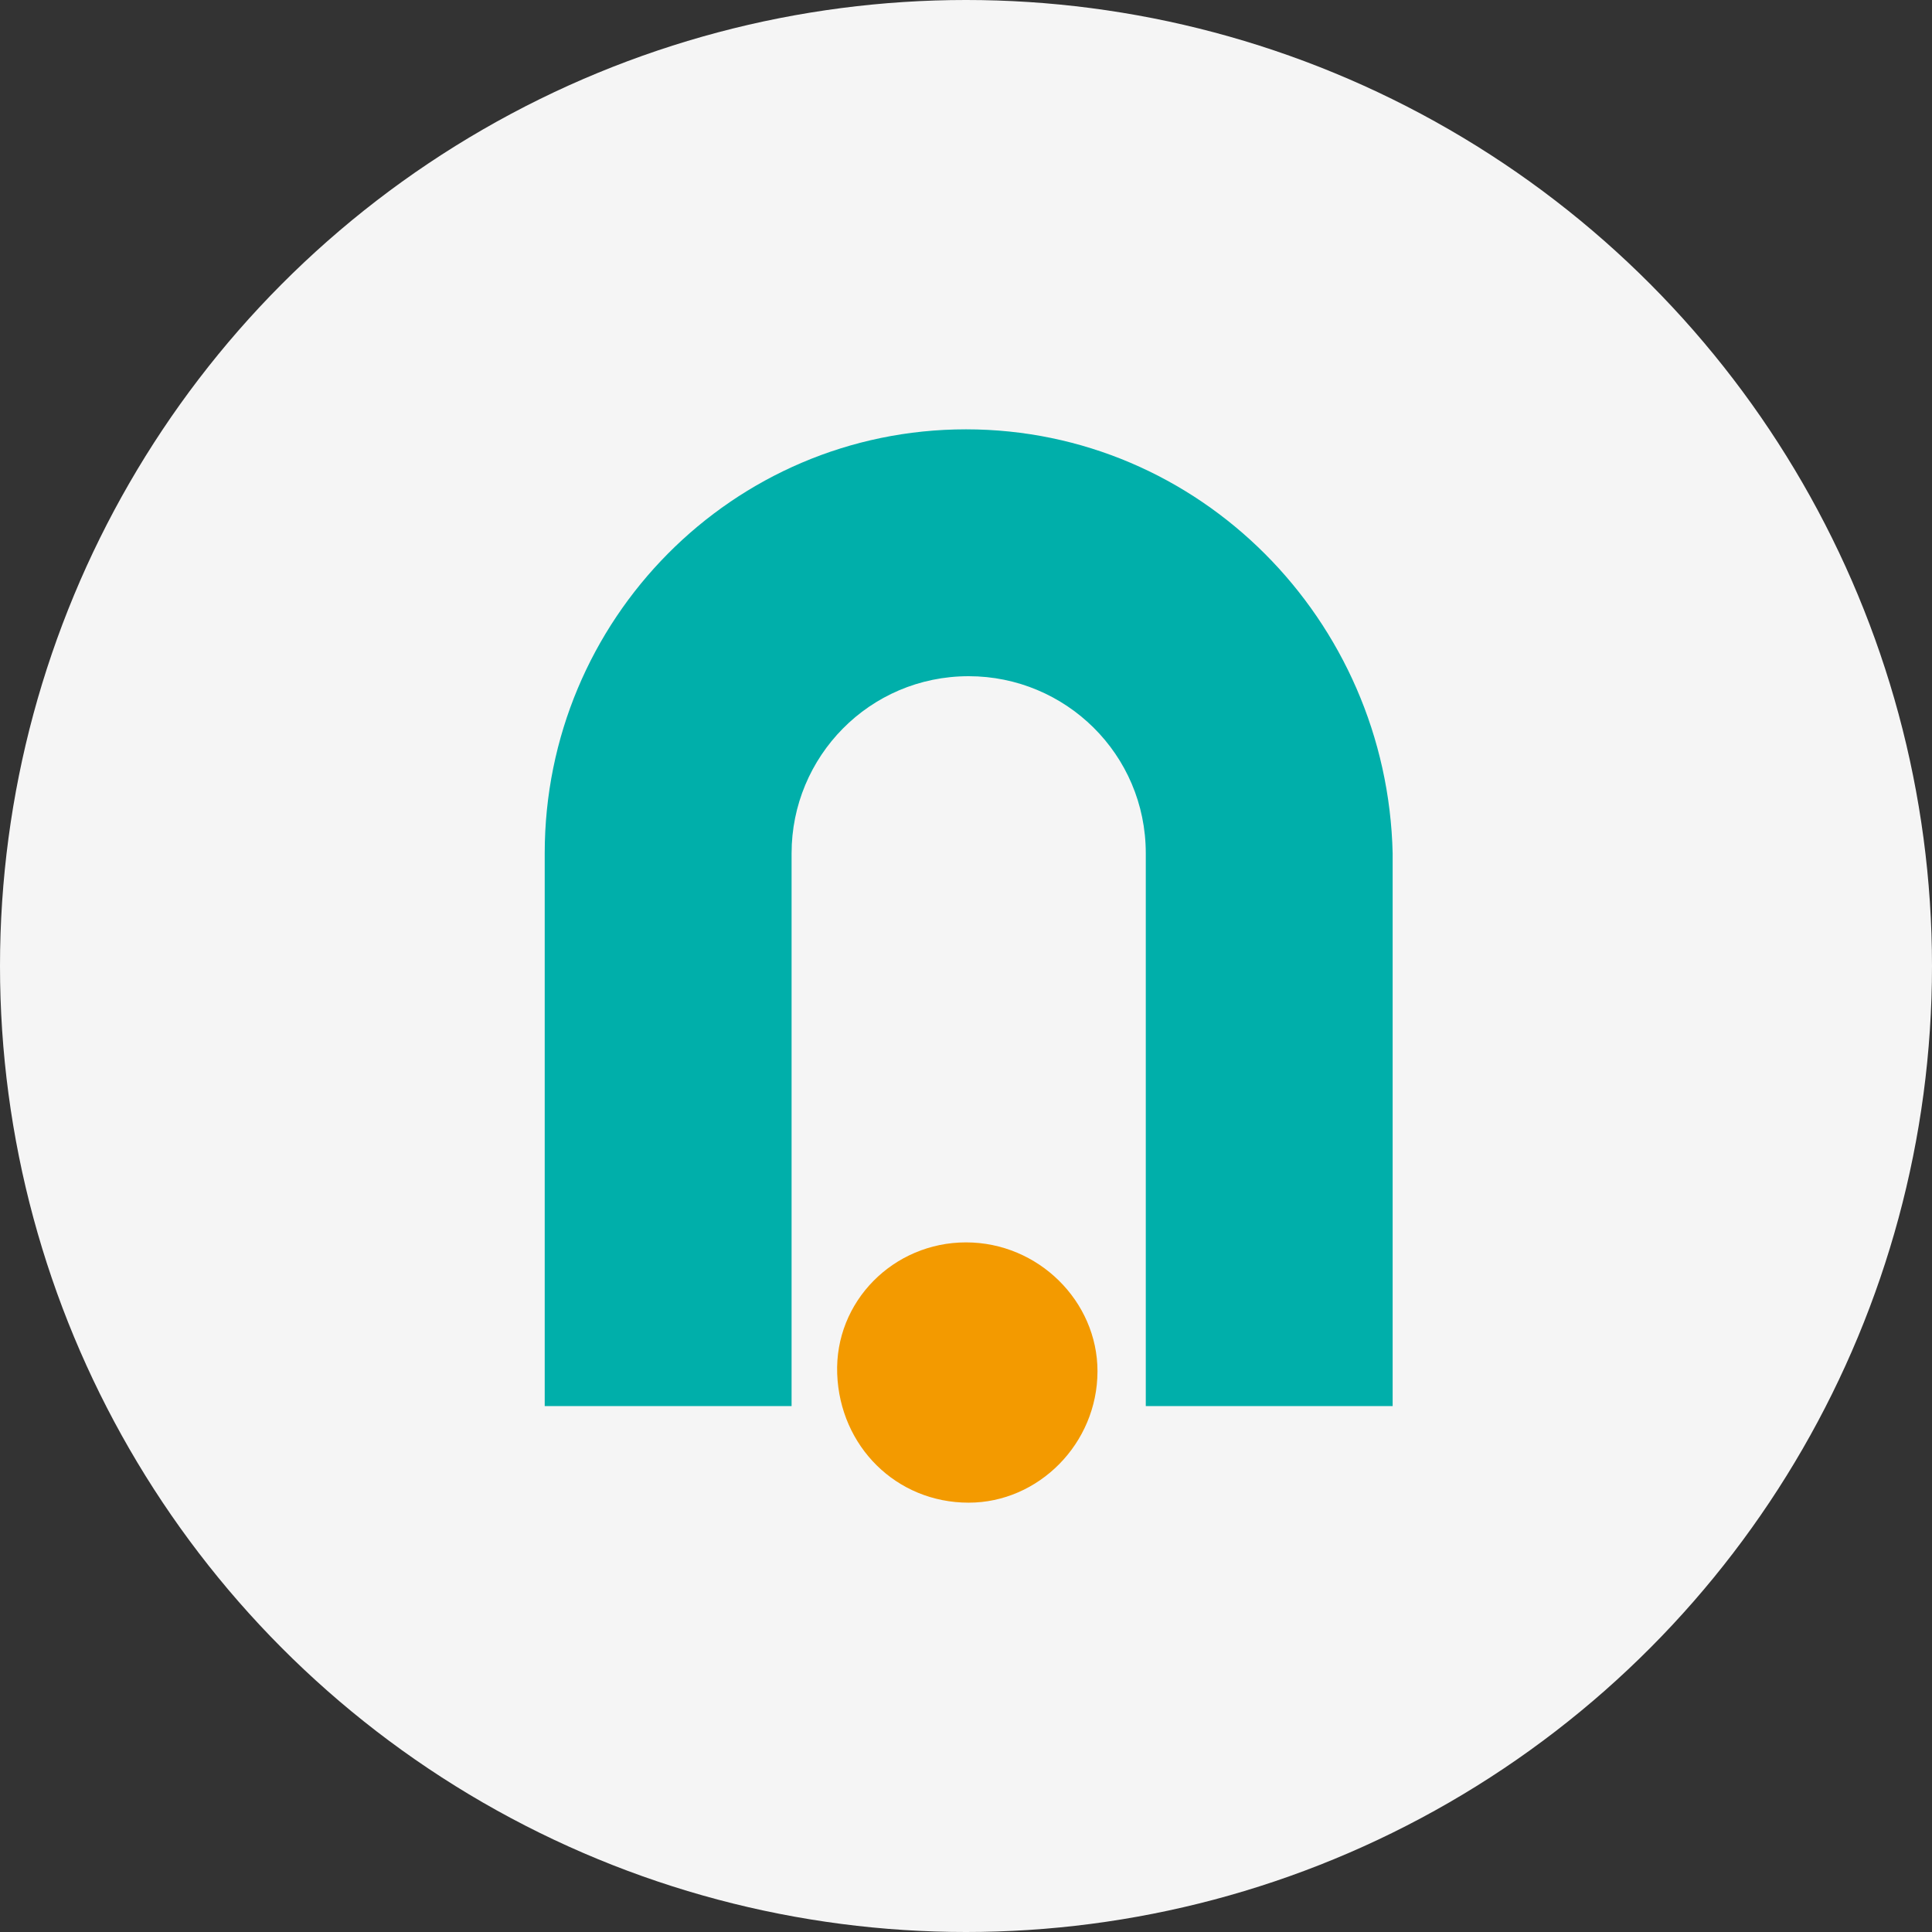 <svg width="90" height="90" fill="none" xmlns="http://www.w3.org/2000/svg"><rect width="100%" height="100%" fill="#333333" stroke="none"/><circle cx="45" cy="45" r="45" fill="#F5F5F5"/><path d="M45 20c-10.875 0-19.625 8.875-19.625 19.75V65.5h11.5V39.75c0-4.5 3.625-8.25 8.25-8.25 4.5 0 8.25 3.625 8.25 8.25V65.5h11.5V39.75C64.625 28.875 55.875 20 45 20Z" fill="#00AFAA"/><path d="M45 57.875c3.375 0 6.125 2.75 6.125 6 0 3.375-2.75 6.125-6 6.125-3.375 0-6-2.625-6.125-6s2.625-6.125 6-6.125Z" fill="#F39A00"/></svg>